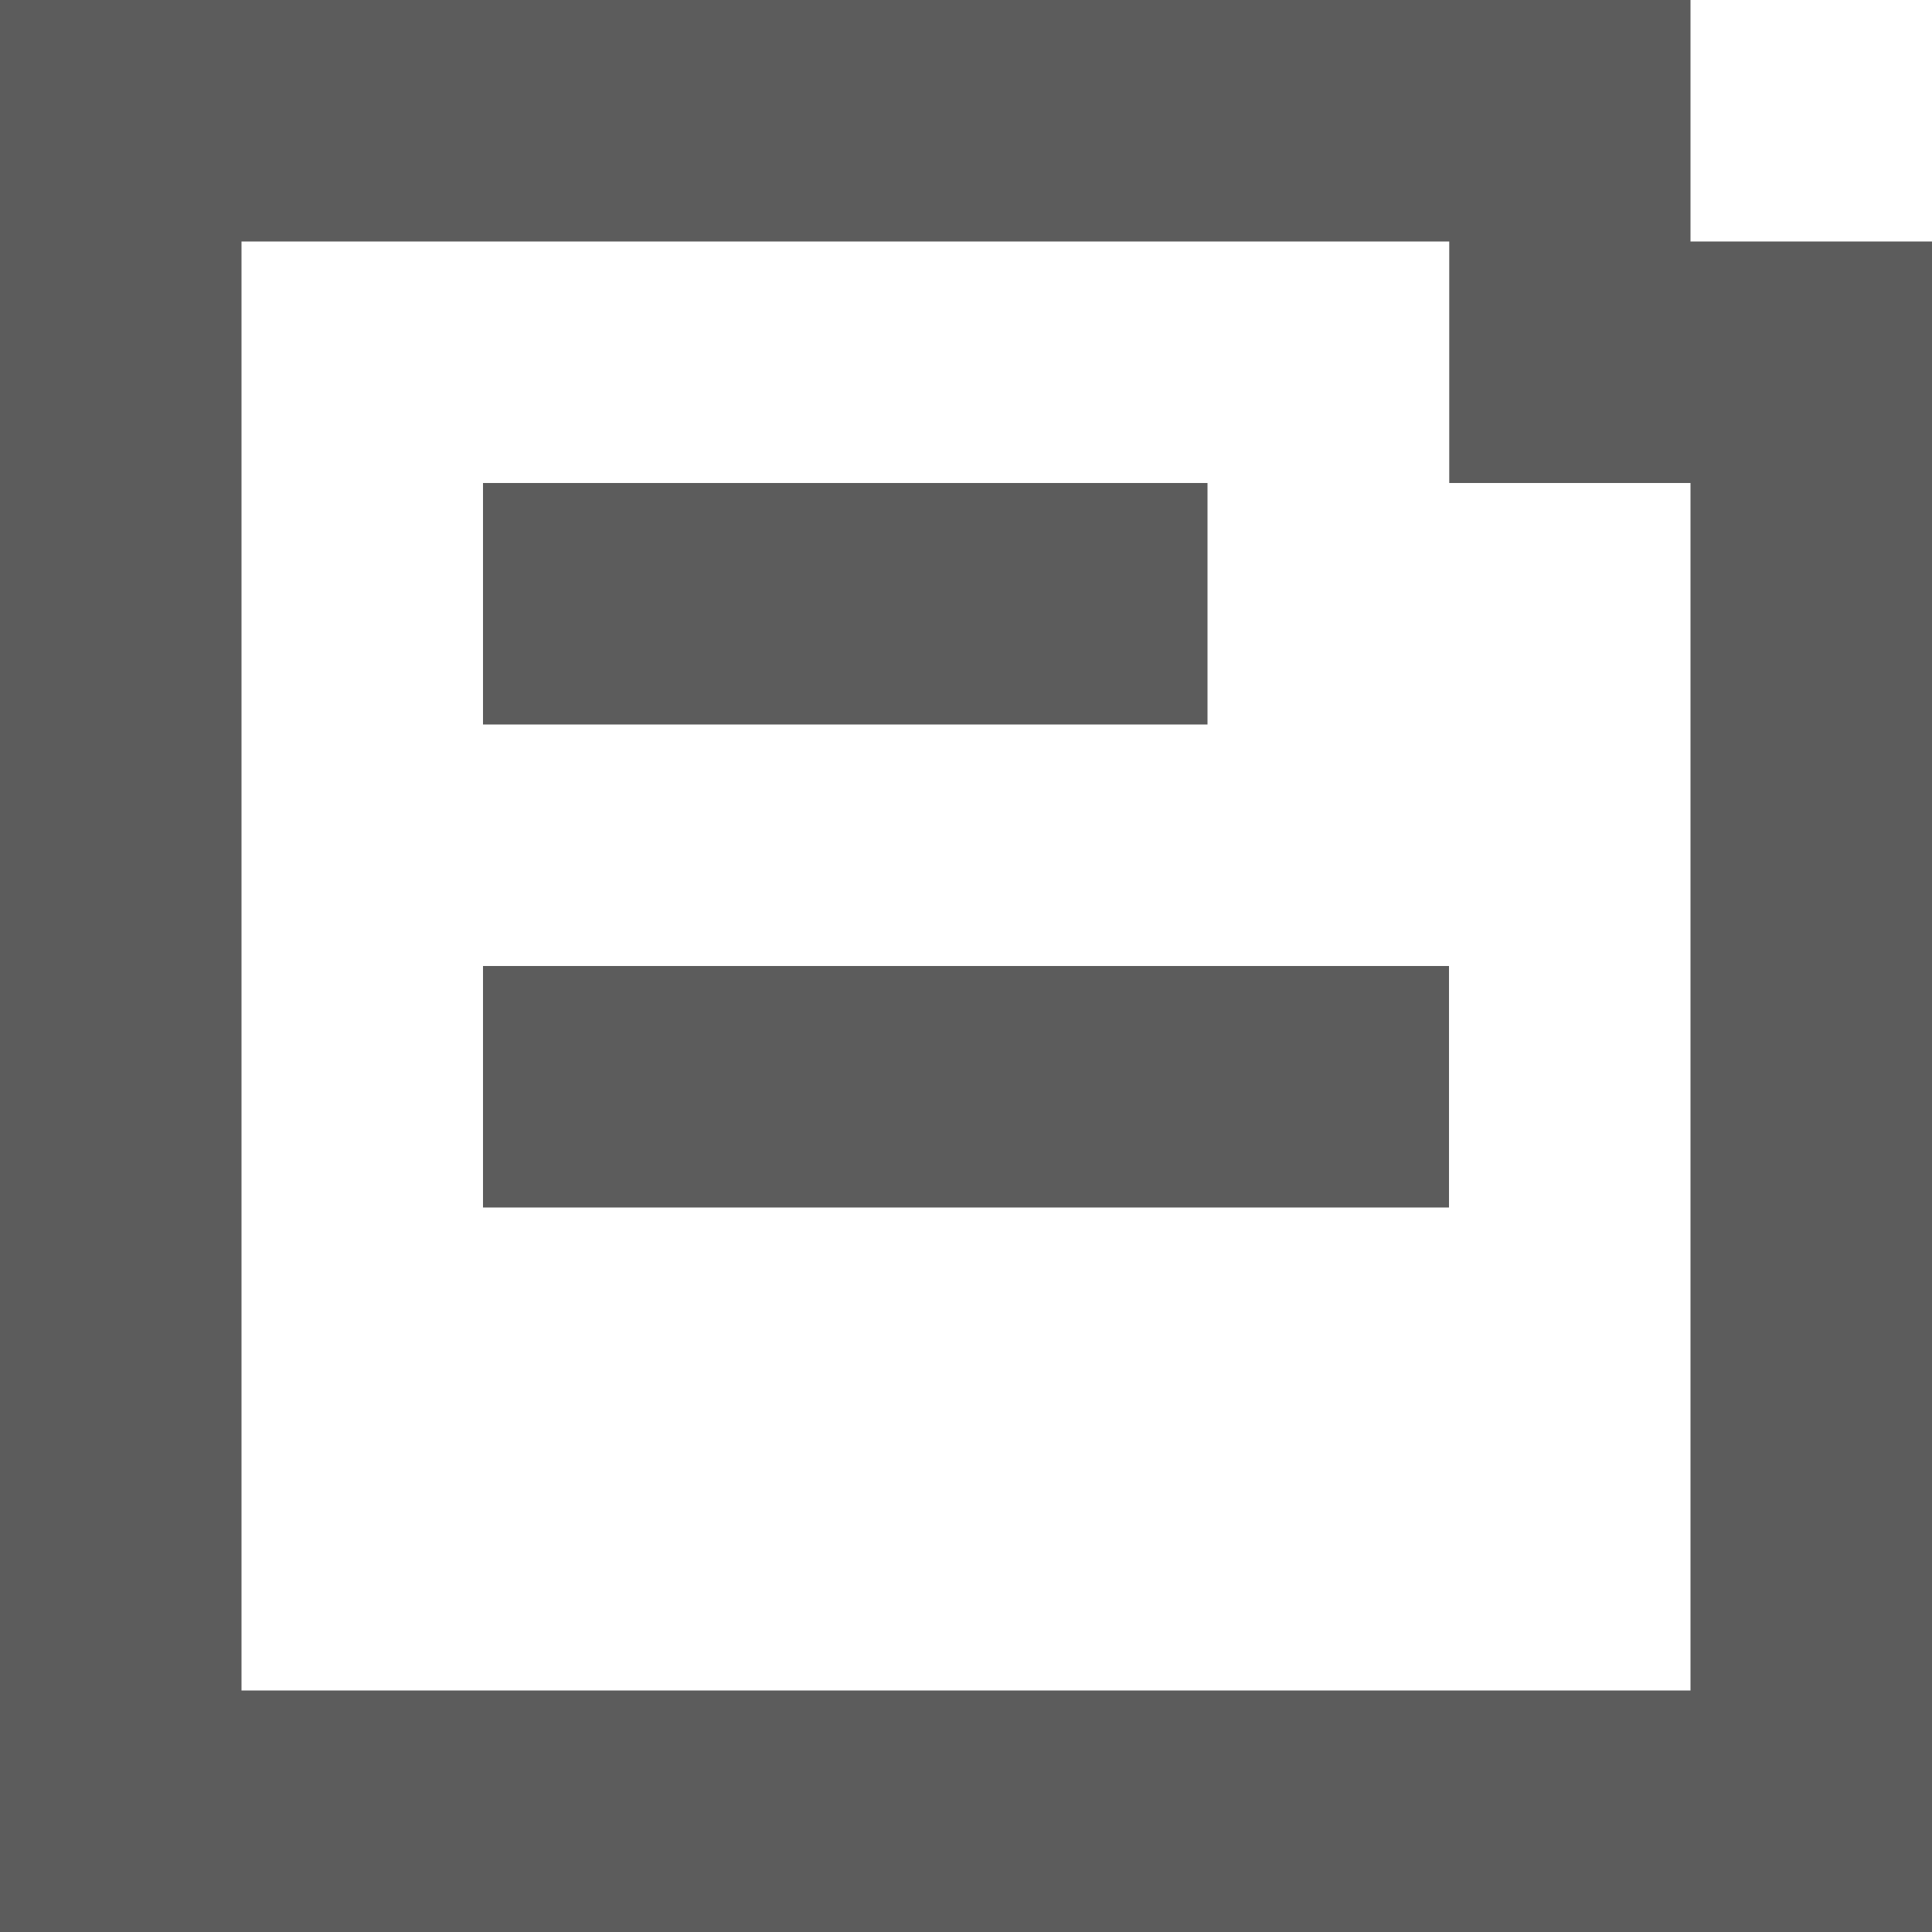 <?xml version="1.0" encoding="UTF-8" standalone="no"?>
<svg width="16px" height="16px" viewBox="0 0 16 16" version="1.1" xmlns="http://www.w3.org/2000/svg" xmlns:xlink="http://www.w3.org/1999/xlink">
    <!-- Generator: Sketch 48.2 (47327) - http://www.bohemiancoding.com/sketch -->
    <title>Text.Icon</title>
    <desc>Created with Sketch.</desc>
    <defs></defs>
    <g id="x16" stroke="none" stroke-width="1" fill="none" fill-rule="evenodd" transform="translate(-75, -45)" opacity="0.9">
        <g id="SixteenPixels.Icons" transform="translate(75, 45)" fill="#4A4A4A">
            <g id="Row-1">
                <path d="M0,0 L14,0 L14,2 L16,2 L16,16 L0,16 L0,0 Z M2,2 L2,14 L14,14 L14,4 L12.002,4 L12.002,2 L2,2 Z M4,8 L12,8 L12,10 L4,10 L4,8 Z M4,4 L10,4 L10,6 L4,6 L4,4 Z" id="Text.Icon"></path>
            </g>
        </g>
    </g>
</svg>